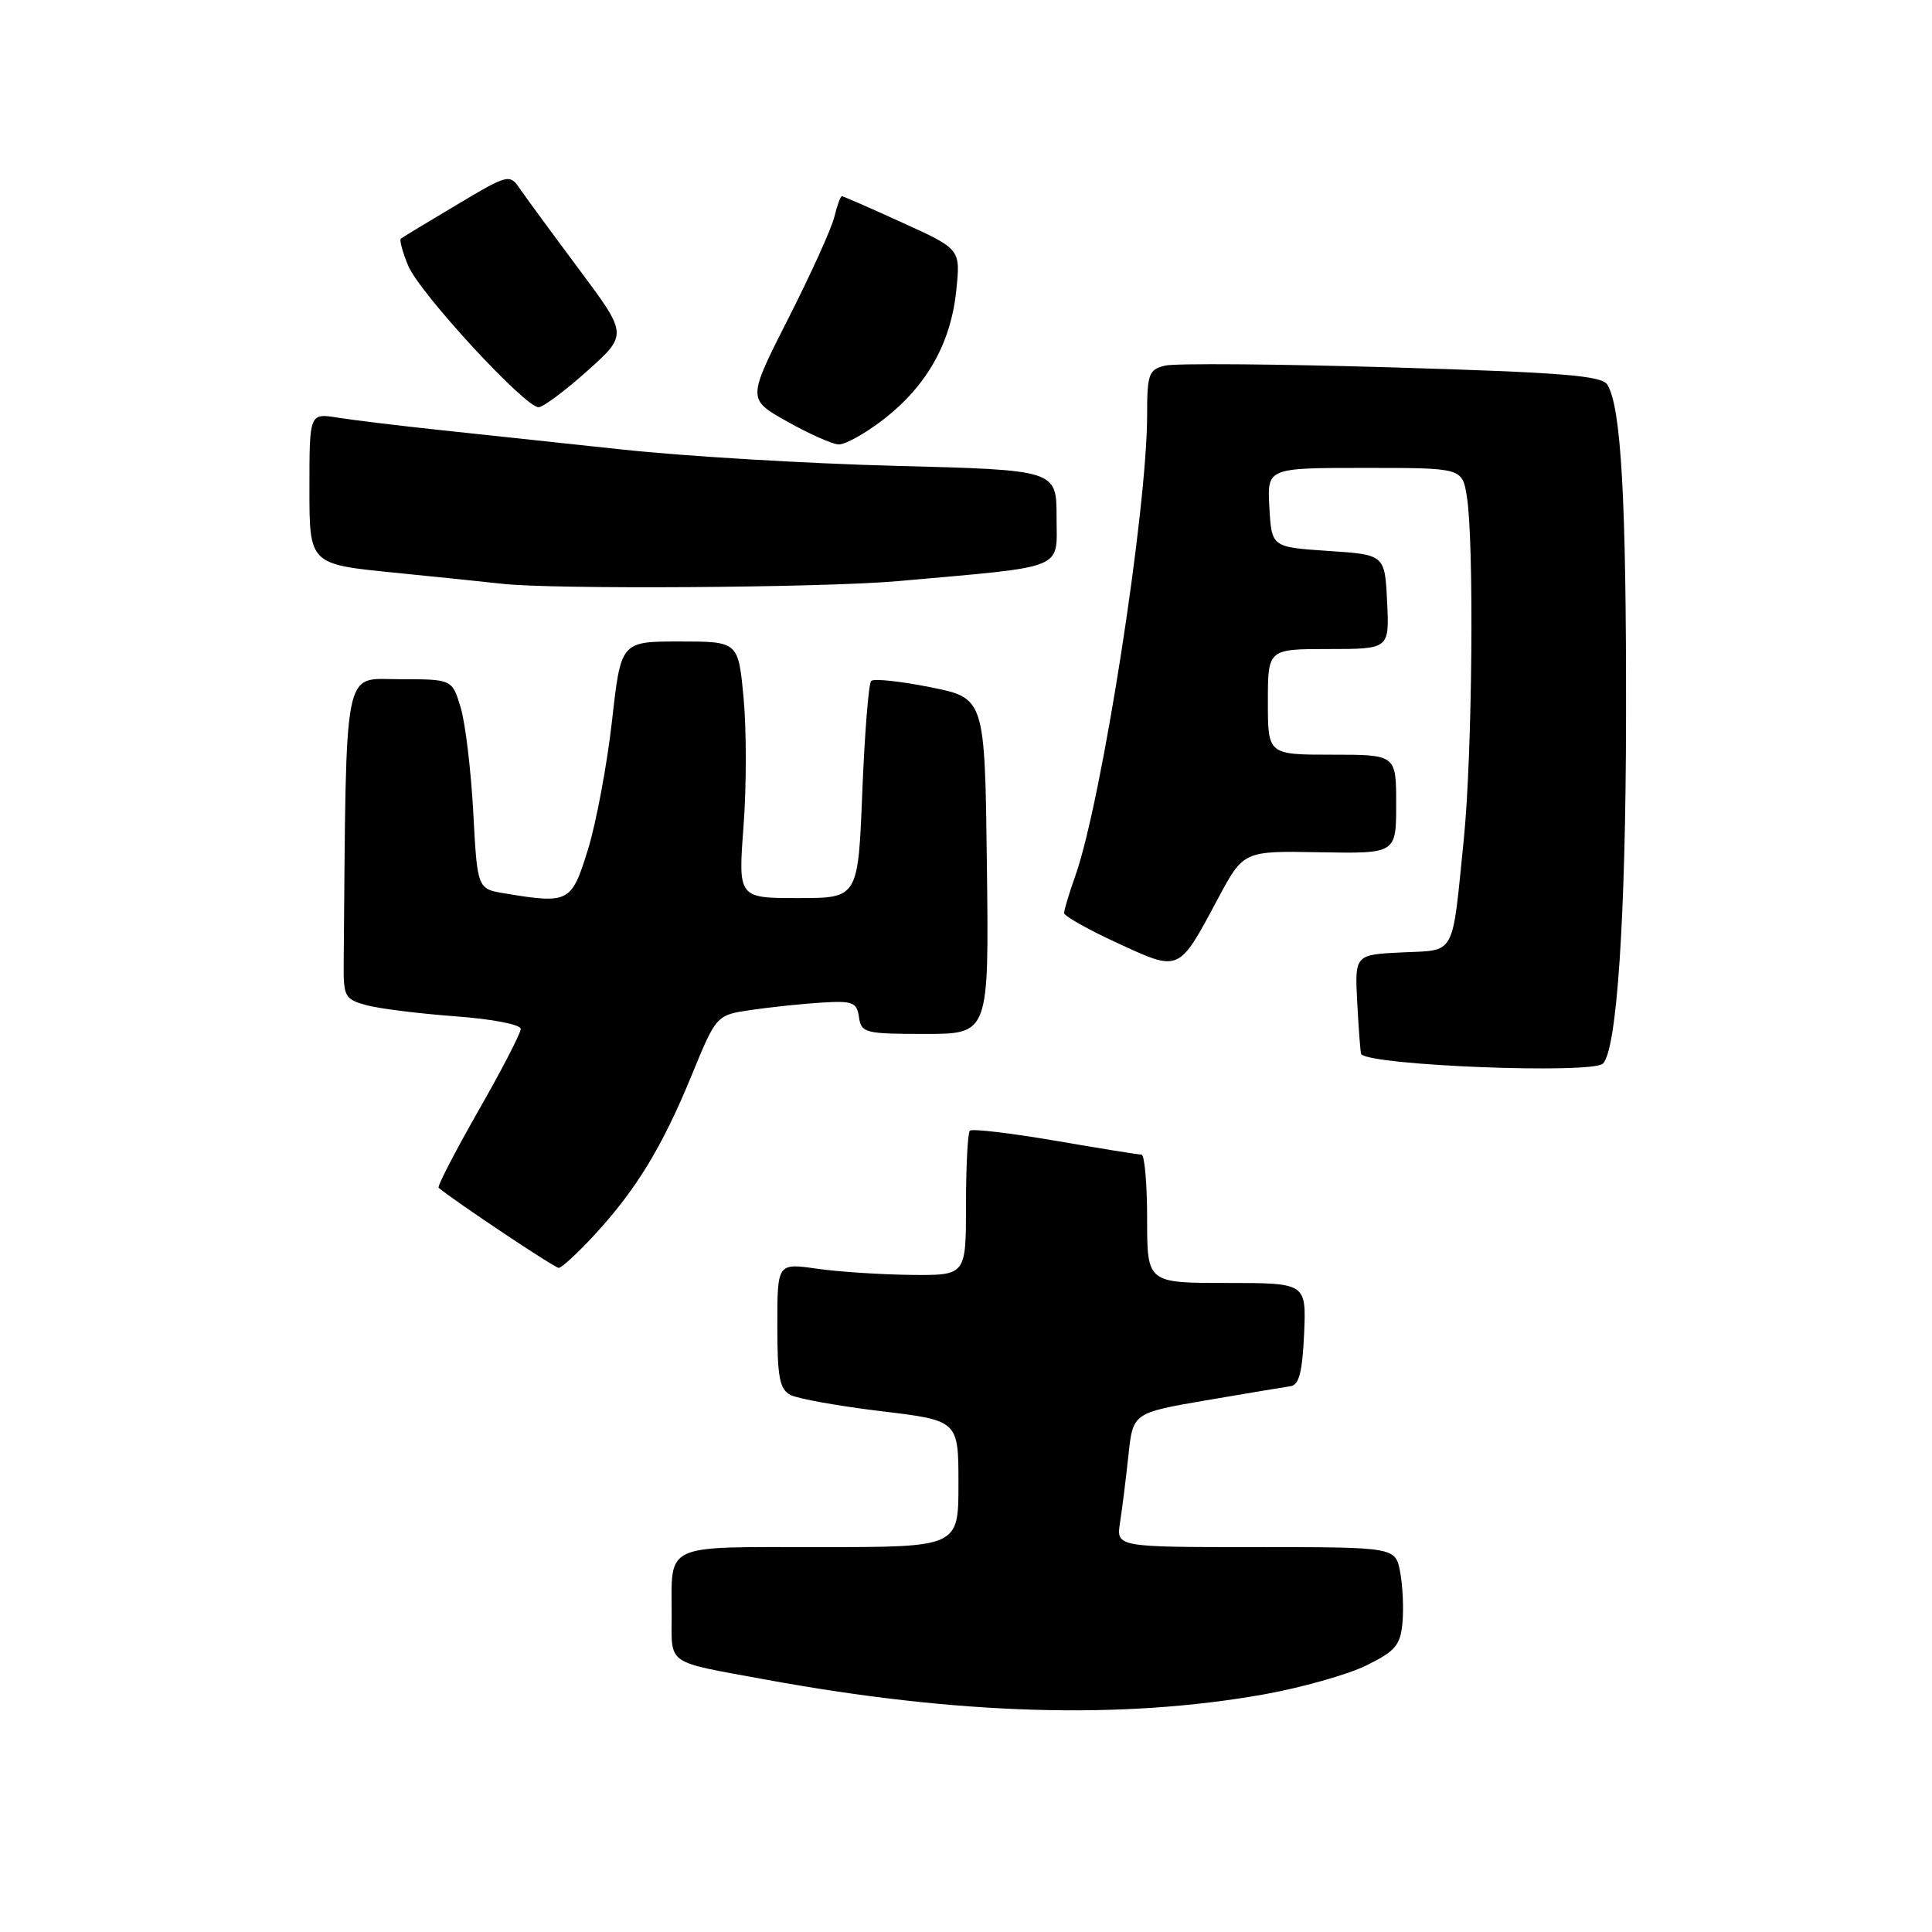 <?xml version="1.0" encoding="UTF-8" standalone="no"?>
<!DOCTYPE svg PUBLIC "-//W3C//DTD SVG 1.1//EN" "http://www.w3.org/Graphics/SVG/1.1/DTD/svg11.dtd" >
<svg xmlns="http://www.w3.org/2000/svg" xmlns:xlink="http://www.w3.org/1999/xlink" version="1.1" viewBox="0 0 256 256">
 <g >
 <path fill="currentColor"
d=" M 167.50 224.51 C 172.45 223.62 178.53 221.91 181.00 220.70 C 184.87 218.81 185.55 218.02 185.83 215.07 C 186.01 213.18 185.87 210.14 185.53 208.32 C 184.91 205.00 184.91 205.00 166.41 205.00 C 147.91 205.00 147.91 205.00 148.41 201.75 C 148.69 199.96 149.19 195.96 149.52 192.86 C 150.12 187.22 150.12 187.22 159.81 185.55 C 165.14 184.64 170.18 183.80 171.00 183.68 C 172.13 183.53 172.57 181.82 172.80 176.74 C 173.09 170.00 173.09 170.00 162.55 170.00 C 152.00 170.00 152.00 170.00 152.00 161.50 C 152.00 156.82 151.66 153.00 151.25 152.99 C 150.84 152.99 145.67 152.16 139.76 151.14 C 133.86 150.13 128.80 149.54 128.51 149.82 C 128.23 150.10 128.00 154.53 128.00 159.67 C 128.00 169.00 128.00 169.00 120.75 168.93 C 116.76 168.89 111.14 168.52 108.25 168.11 C 103.00 167.36 103.00 167.36 103.00 175.64 C 103.00 182.52 103.30 184.08 104.75 184.84 C 105.71 185.34 111.11 186.31 116.75 186.99 C 127.00 188.22 127.00 188.22 127.00 196.61 C 127.00 205.00 127.00 205.00 108.61 205.00 C 87.70 205.00 89.00 204.40 89.00 214.01 C 89.00 220.72 88.10 220.10 101.38 222.54 C 126.92 227.23 148.58 227.88 167.50 224.51 Z  M 78.79 163.61 C 84.31 157.62 87.76 151.95 91.64 142.50 C 94.92 134.50 94.92 134.50 99.55 133.82 C 102.10 133.45 106.28 133.01 108.84 132.85 C 113.00 132.59 113.53 132.80 113.82 134.78 C 114.12 136.87 114.62 137.00 122.59 137.00 C 131.04 137.00 131.04 137.00 130.77 114.75 C 130.50 92.50 130.50 92.50 123.28 91.06 C 119.30 90.26 115.77 89.89 115.43 90.23 C 115.10 90.57 114.57 97.18 114.26 104.92 C 113.70 119.00 113.70 119.00 105.76 119.00 C 97.81 119.00 97.81 119.00 98.52 109.51 C 98.92 104.29 98.92 96.64 98.53 92.51 C 97.83 85.00 97.83 85.00 90.05 85.00 C 82.27 85.00 82.27 85.00 81.09 95.56 C 80.43 101.37 79.00 109.02 77.91 112.56 C 75.73 119.61 75.40 119.79 66.88 118.38 C 63.25 117.78 63.25 117.78 62.71 107.64 C 62.41 102.06 61.66 95.81 61.04 93.75 C 59.91 90.00 59.91 90.00 52.95 90.00 C 45.37 90.00 45.90 87.31 45.54 127.68 C 45.50 132.04 45.70 132.41 48.50 133.18 C 50.15 133.64 55.44 134.30 60.25 134.66 C 65.20 135.02 69.00 135.75 69.00 136.34 C 69.00 136.90 66.47 141.80 63.37 147.22 C 60.28 152.64 57.91 157.22 58.12 157.39 C 60.46 159.31 73.49 168.00 74.03 168.00 C 74.42 168.00 76.56 166.03 78.79 163.61 Z  M 212.40 140.93 C 214.25 139.08 215.42 121.59 215.46 95.00 C 215.50 66.17 214.81 53.93 212.98 50.97 C 212.24 49.77 207.02 49.35 184.38 48.68 C 169.16 48.23 155.64 48.12 154.35 48.45 C 152.21 48.98 152.00 49.58 152.00 54.98 C 152.00 67.61 146.02 106.03 142.50 116.01 C 141.67 118.34 141.00 120.58 141.00 120.98 C 141.00 121.38 144.19 123.18 148.09 124.97 C 156.36 128.78 156.14 128.88 161.37 119.10 C 164.77 112.74 164.77 112.74 174.88 112.93 C 185.00 113.11 185.00 113.11 185.00 106.56 C 185.00 100.00 185.00 100.00 176.50 100.00 C 168.00 100.00 168.00 100.00 168.00 93.00 C 168.00 86.00 168.00 86.00 176.05 86.00 C 184.10 86.00 184.10 86.00 183.80 79.75 C 183.50 73.50 183.50 73.50 176.00 73.00 C 168.50 72.50 168.50 72.50 168.20 67.25 C 167.90 62.00 167.90 62.00 180.82 62.00 C 193.74 62.00 193.74 62.00 194.36 65.75 C 195.34 71.72 195.10 99.95 193.96 111.21 C 192.37 126.97 192.98 125.86 185.74 126.20 C 179.50 126.50 179.50 126.50 179.85 133.00 C 180.04 136.57 180.27 139.58 180.37 139.69 C 181.76 141.20 210.99 142.34 212.40 140.93 Z  M 119.00 77.00 C 141.59 74.98 140.00 75.62 140.00 68.53 C 140.00 62.28 140.00 62.28 118.75 61.73 C 107.06 61.43 90.75 60.46 82.50 59.57 C 74.25 58.69 63.23 57.51 58.00 56.95 C 52.77 56.39 46.81 55.67 44.75 55.34 C 41.00 54.74 41.00 54.74 41.00 64.75 C 41.00 74.76 41.00 74.76 52.25 75.88 C 58.44 76.50 64.85 77.16 66.50 77.35 C 73.09 78.12 109.14 77.88 119.00 77.00 Z  M 117.14 55.52 C 122.82 51.09 126.00 45.45 126.71 38.49 C 127.28 33.01 127.28 33.01 119.58 29.51 C 115.35 27.58 111.74 26.00 111.55 26.00 C 111.37 26.00 110.92 27.24 110.55 28.75 C 110.19 30.26 107.45 36.31 104.46 42.19 C 99.03 52.89 99.03 52.89 104.26 55.83 C 107.14 57.45 110.21 58.83 111.09 58.89 C 111.96 58.95 114.68 57.43 117.14 55.52 Z  M 77.84 49.13 C 83.18 44.34 83.18 44.34 76.70 35.65 C 73.13 30.87 69.61 26.06 68.86 24.97 C 67.53 23.03 67.32 23.08 60.50 27.15 C 56.65 29.44 53.33 31.45 53.12 31.62 C 52.90 31.80 53.34 33.41 54.09 35.21 C 55.59 38.83 69.61 54.03 71.38 53.96 C 72.00 53.93 74.90 51.76 77.84 49.13 Z "/>
</g>
</svg>
